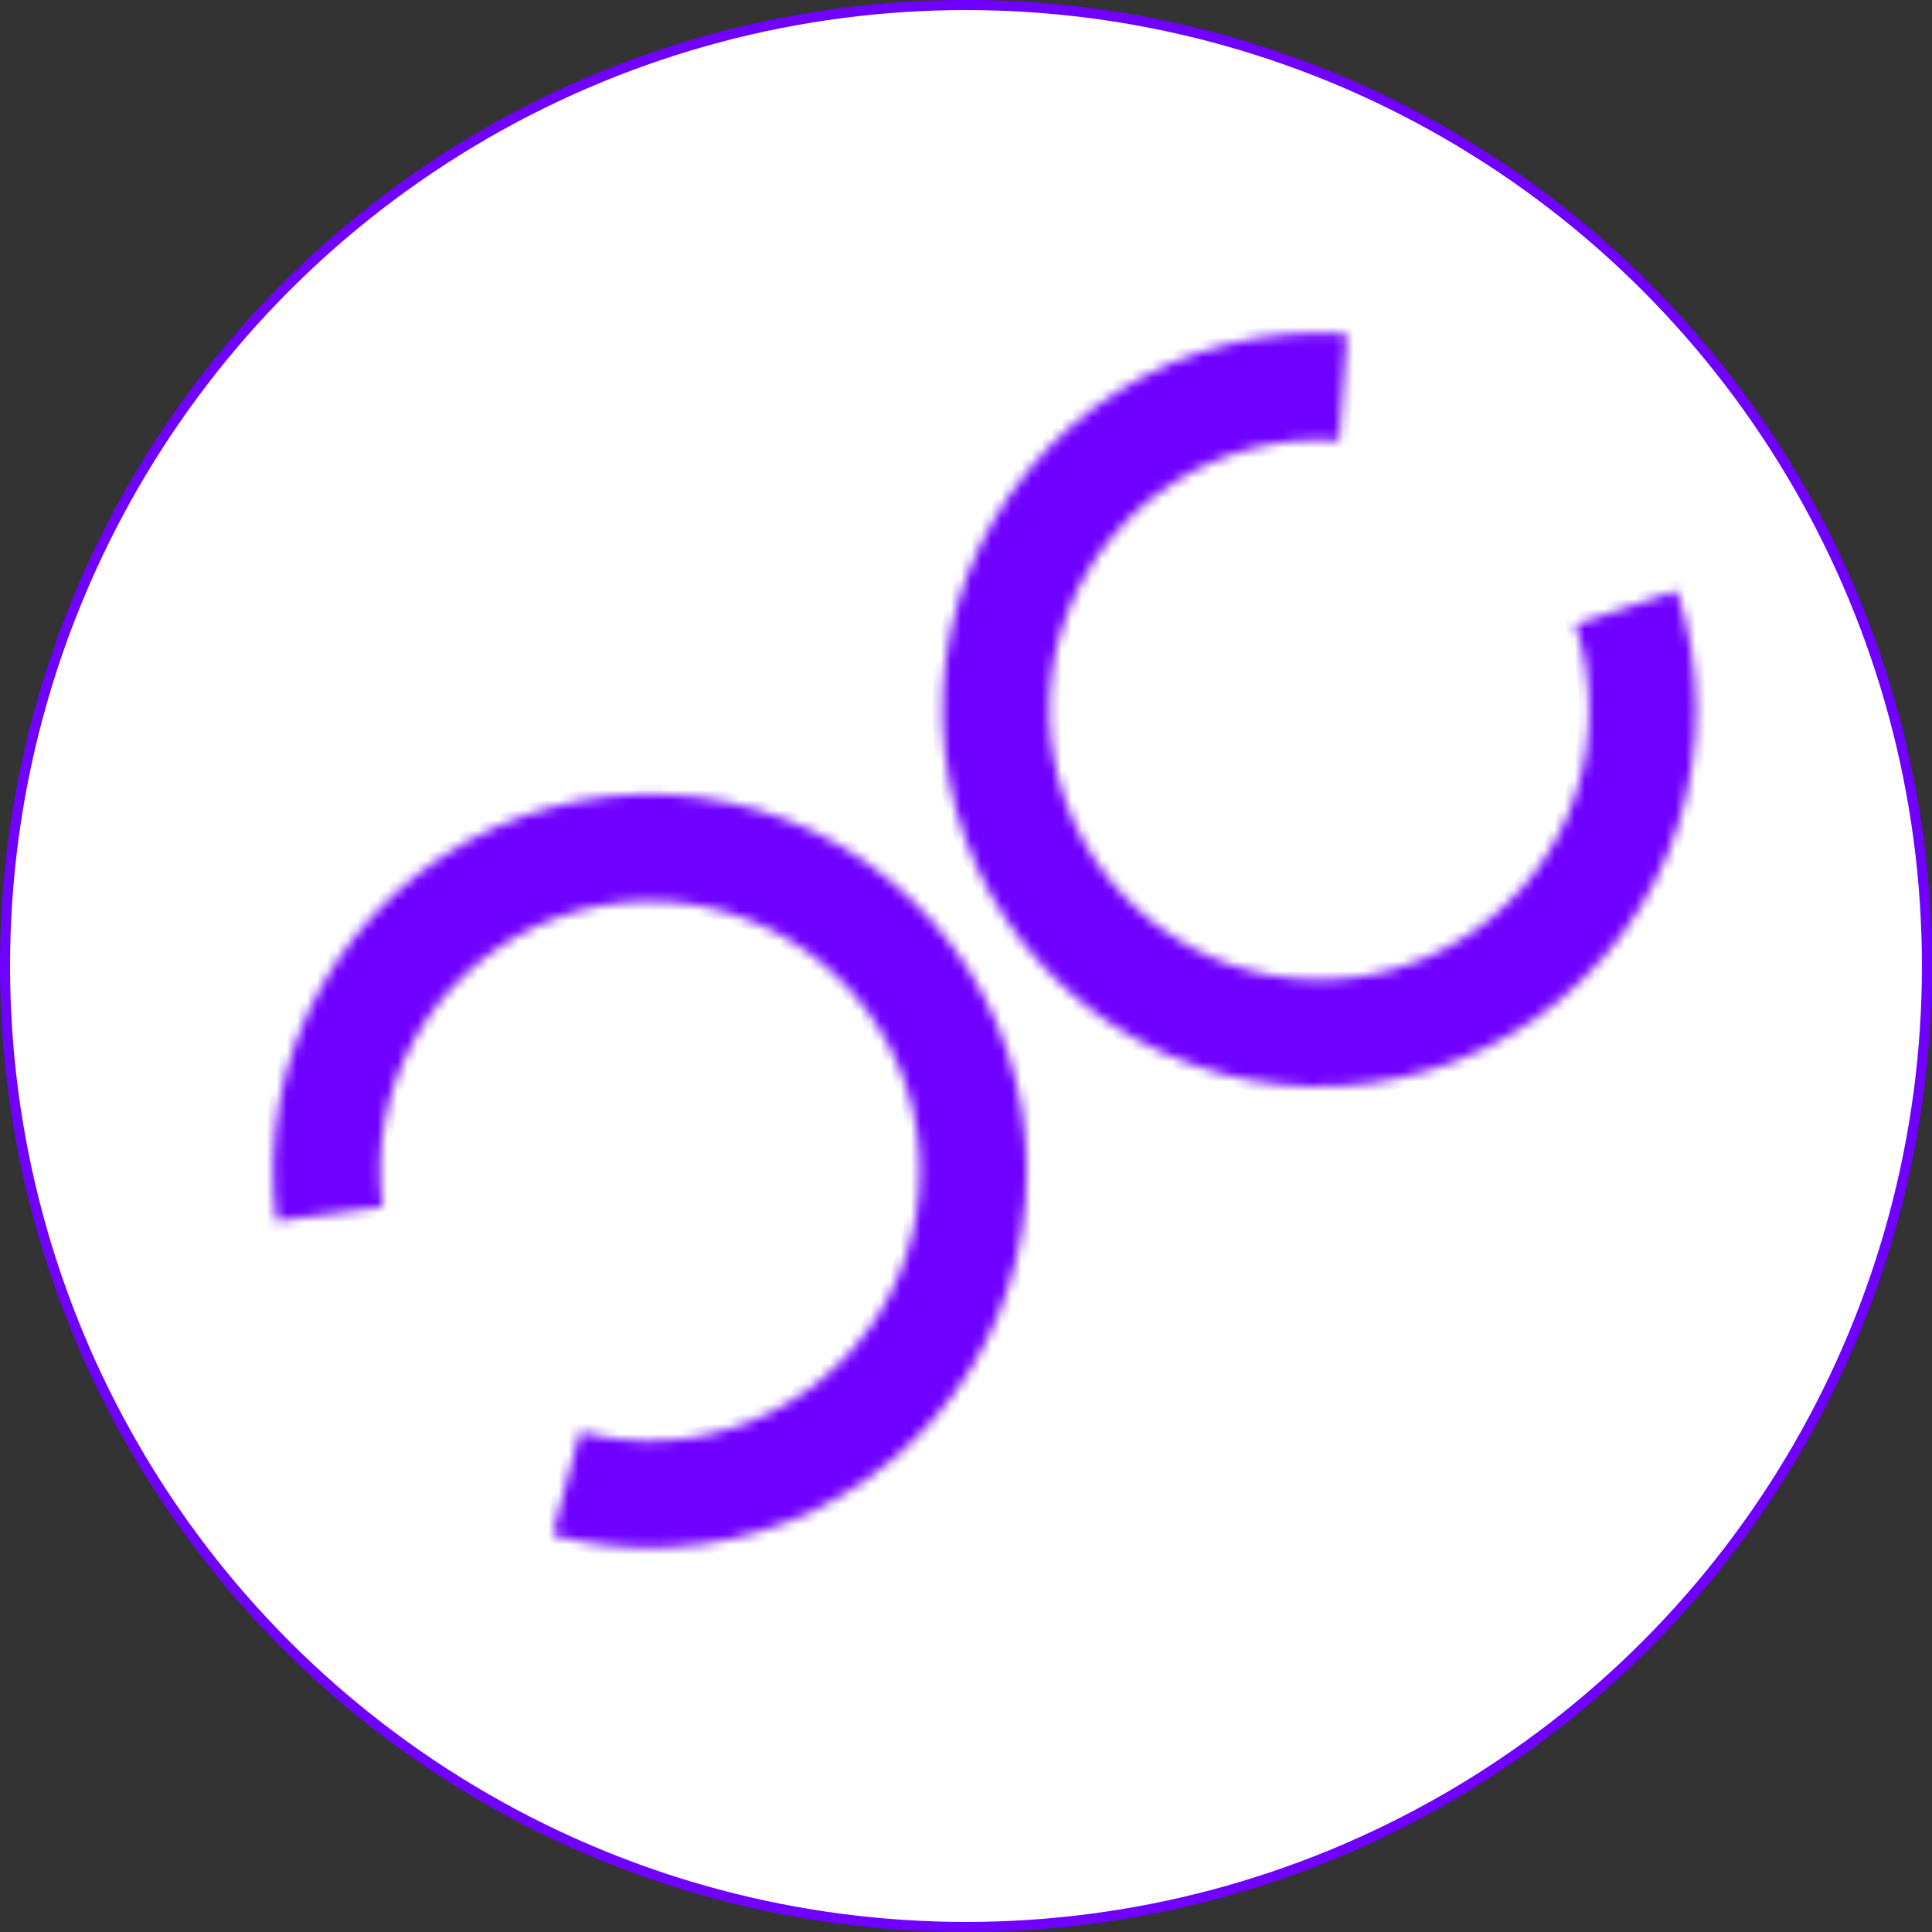 <svg width="192" height="192" viewBox="0 0 192 192" fill="none" xmlns="http://www.w3.org/2000/svg">
<rect x="0" y="0" width="192" height="192" fill="#333333" stroke="none"/>
<circle cx="96" cy="96" r="95.5" fill="white" stroke="#7000FF"/>
<mask id="path-2-inside-1_37_179" fill="white">
<path d="M133.864 33.194C125.848 32.602 117.854 34.606 111.064 38.909C104.275 43.211 99.049 49.584 96.161 57.086C93.273 64.587 92.875 72.818 95.026 80.563C97.178 88.308 101.764 95.156 108.107 100.093C114.45 105.03 122.213 107.796 130.249 107.98C138.285 108.165 146.167 105.759 152.731 101.118C159.294 96.477 164.189 89.848 166.694 82.21C169.198 74.572 169.179 66.331 166.638 58.705L156.554 62.064C158.373 67.526 158.387 73.428 156.594 78.898C154.8 84.368 151.294 89.116 146.594 92.439C141.893 95.763 136.248 97.486 130.493 97.354C124.738 97.222 119.178 95.241 114.636 91.705C110.093 88.169 106.809 83.265 105.268 77.719C103.727 72.172 104.012 66.277 106.081 60.905C108.149 55.532 111.891 50.968 116.754 47.887C121.616 44.806 127.341 43.371 133.082 43.794L133.864 33.194Z"/>
</mask>
<path d="M133.864 33.194C125.848 32.602 117.854 34.606 111.064 38.909C104.275 43.211 99.049 49.584 96.161 57.086C93.273 64.587 92.875 72.818 95.026 80.563C97.178 88.308 101.764 95.156 108.107 100.093C114.45 105.03 122.213 107.796 130.249 107.98C138.285 108.165 146.167 105.759 152.731 101.118C159.294 96.477 164.189 89.848 166.694 82.21C169.198 74.572 169.179 66.331 166.638 58.705L156.554 62.064C158.373 67.526 158.387 73.428 156.594 78.898C154.8 84.368 151.294 89.116 146.594 92.439C141.893 95.763 136.248 97.486 130.493 97.354C124.738 97.222 119.178 95.241 114.636 91.705C110.093 88.169 106.809 83.265 105.268 77.719C103.727 72.172 104.012 66.277 106.081 60.905C108.149 55.532 111.891 50.968 116.754 47.887C121.616 44.806 127.341 43.371 133.082 43.794L133.864 33.194Z" fill="#7000FF" stroke="#7000FF" stroke-width="2" mask="url(#path-2-inside-1_37_179)"/>
<mask id="path-3-inside-2_37_179" fill="white">
<path d="M54.902 152.548C62.666 154.628 70.894 154.155 78.369 151.199C85.843 148.242 92.168 142.959 96.409 136.13C100.649 129.302 102.58 121.29 101.915 113.279C101.251 105.269 98.026 97.684 92.719 91.648C87.411 85.611 80.302 81.442 72.443 79.758C64.583 78.073 56.39 78.962 49.075 82.294C41.759 85.625 35.71 91.222 31.821 98.256C27.932 105.291 26.409 113.39 27.479 121.357L38.014 119.943C37.248 114.237 38.338 108.437 41.123 103.399C43.908 98.361 48.241 94.353 53.48 91.967C58.719 89.581 64.586 88.945 70.215 90.151C75.844 91.357 80.935 94.343 84.736 98.666C88.537 102.989 90.847 108.421 91.323 114.158C91.798 119.895 90.416 125.633 87.379 130.523C84.342 135.414 79.812 139.197 74.459 141.314C69.106 143.432 63.214 143.771 57.653 142.281L54.902 152.548Z"/>
</mask>
<path d="M54.902 152.548C62.666 154.628 70.894 154.155 78.369 151.199C85.843 148.242 92.168 142.959 96.409 136.13C100.649 129.302 102.58 121.29 101.915 113.279C101.251 105.269 98.026 97.684 92.719 91.648C87.411 85.611 80.302 81.442 72.443 79.758C64.583 78.073 56.39 78.962 49.075 82.294C41.759 85.625 35.71 91.222 31.821 98.256C27.932 105.291 26.409 113.39 27.479 121.357L38.014 119.943C37.248 114.237 38.338 108.437 41.123 103.399C43.908 98.361 48.241 94.353 53.48 91.967C58.719 89.581 64.586 88.945 70.215 90.151C75.844 91.357 80.935 94.343 84.736 98.666C88.537 102.989 90.847 108.421 91.323 114.158C91.798 119.895 90.416 125.633 87.379 130.523C84.342 135.414 79.812 139.197 74.459 141.314C69.106 143.432 63.214 143.771 57.653 142.281L54.902 152.548Z" fill="#7000FF" stroke="#7000FF" stroke-width="2" mask="url(#path-3-inside-2_37_179)"/>
</svg>
